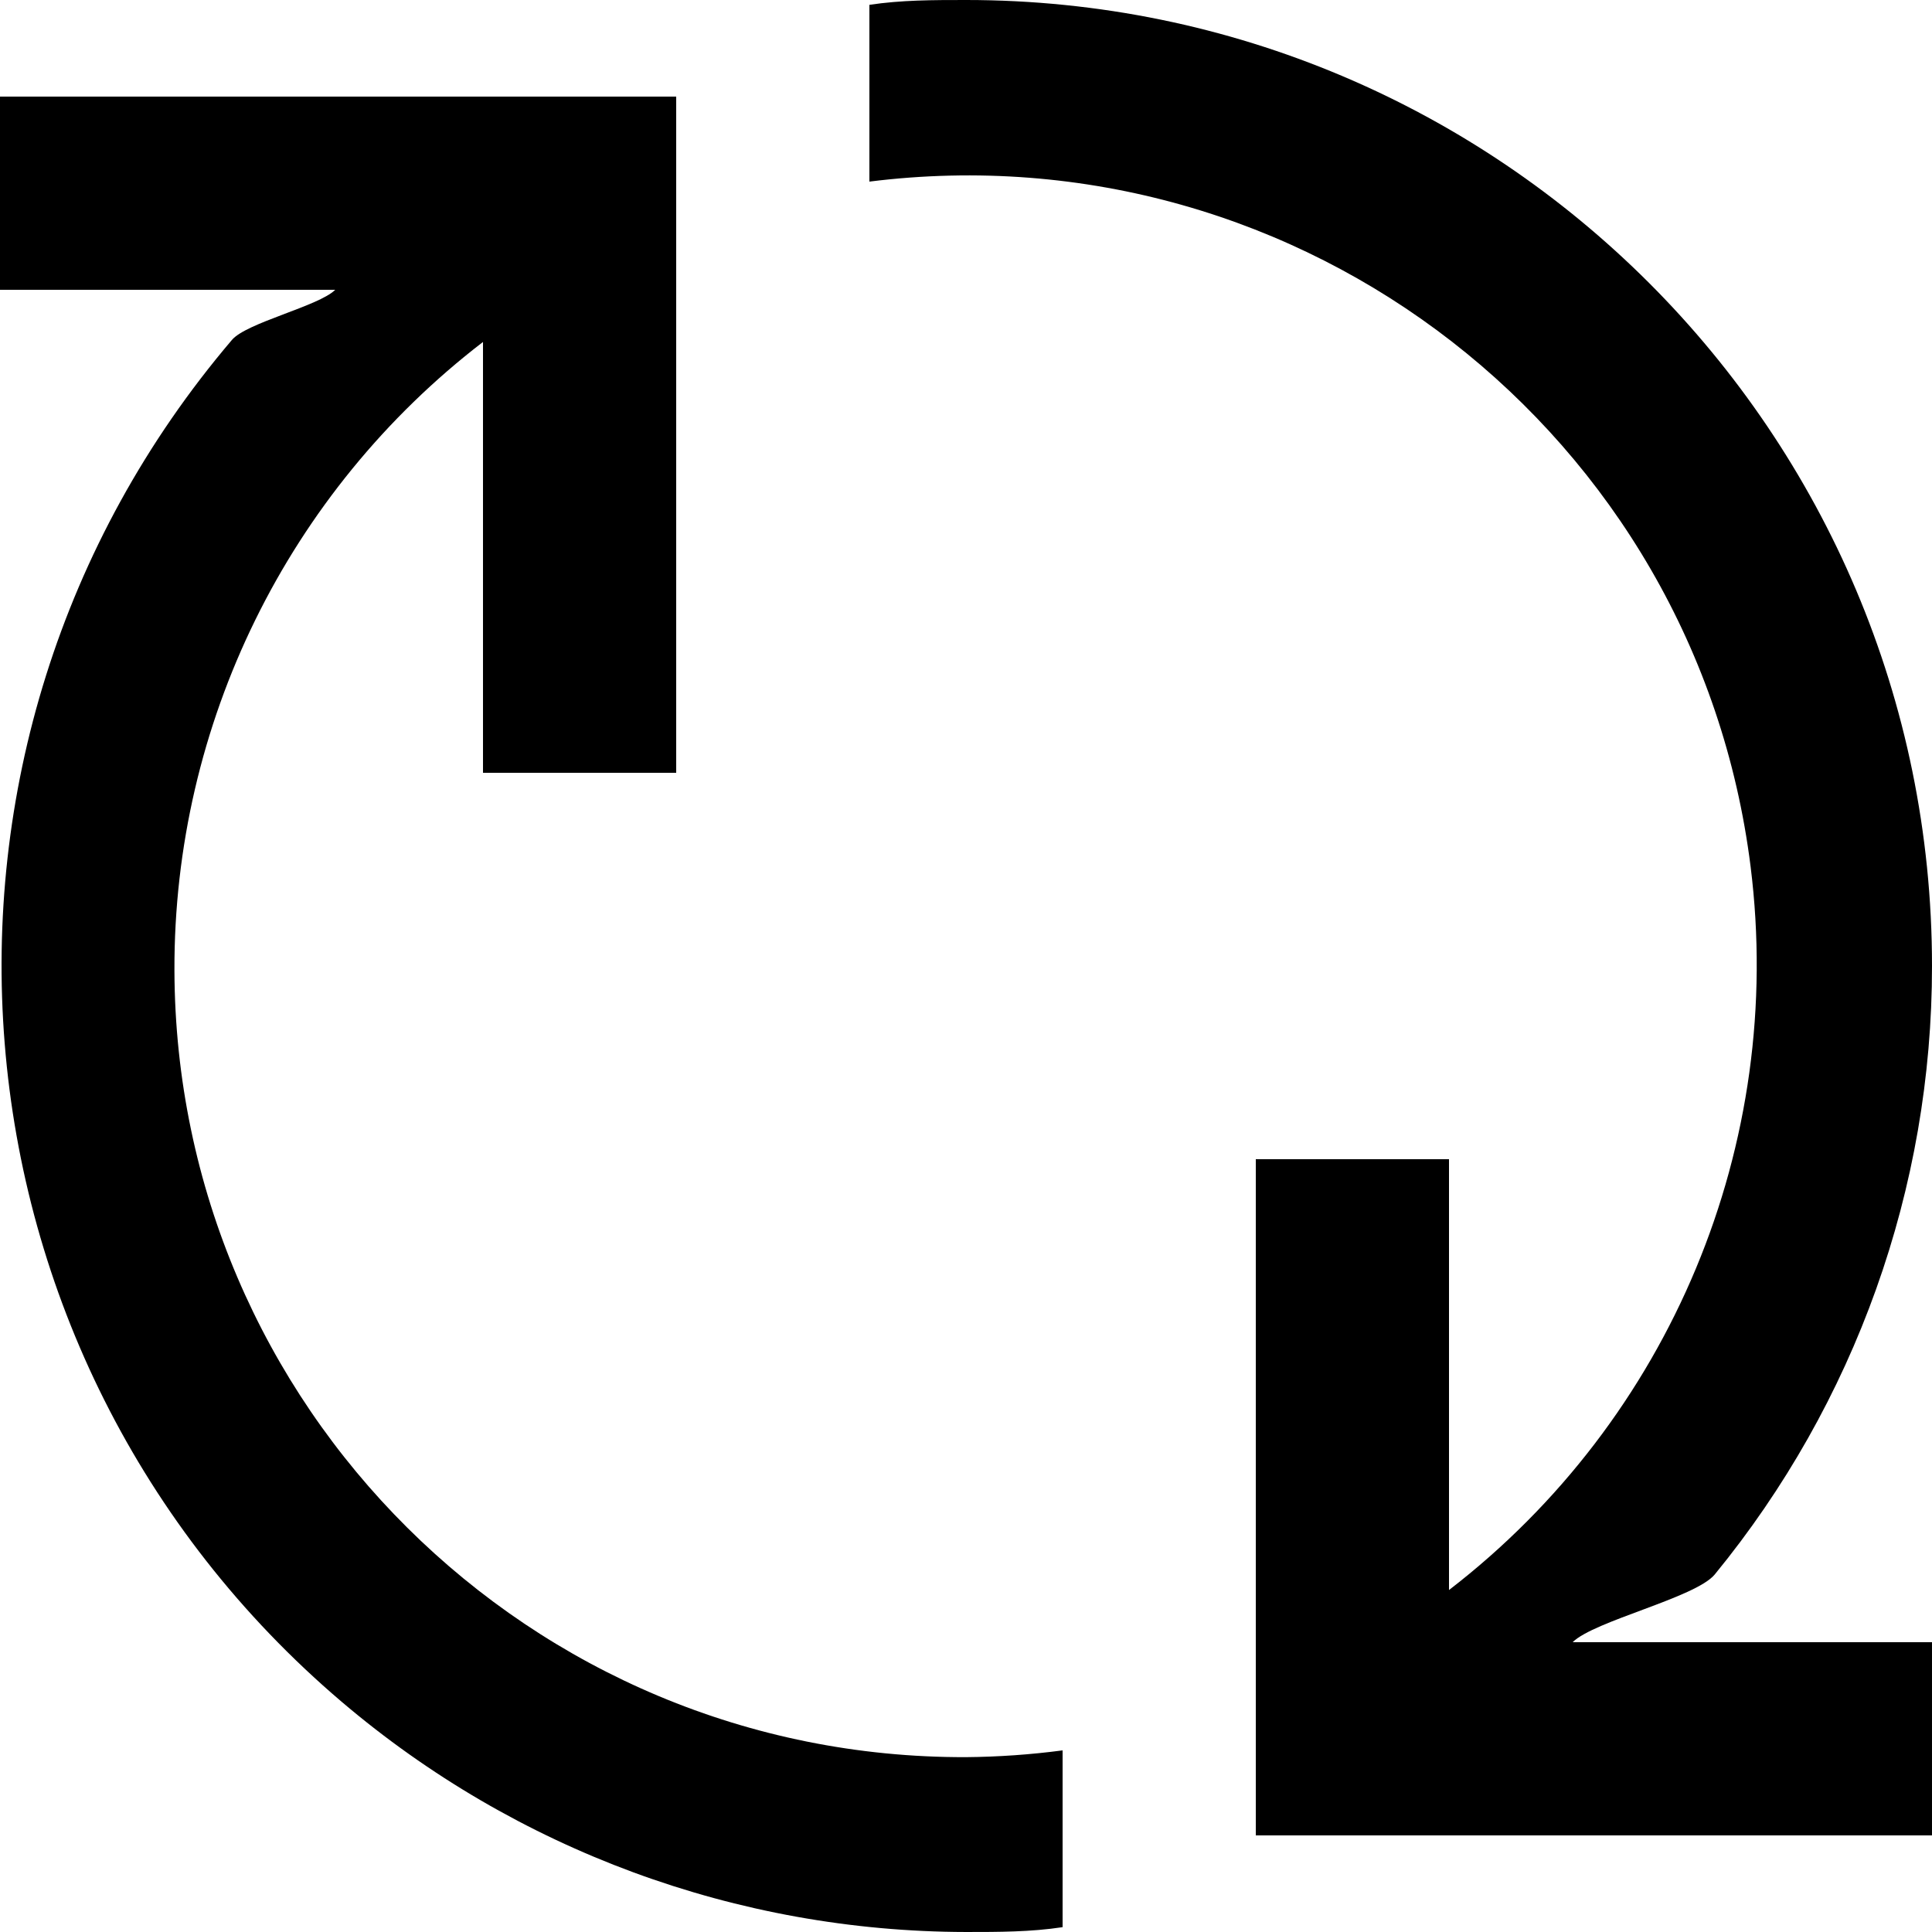 <?xml version="1.0" encoding="iso-8859-1"?>
<!-- Generator: Adobe Illustrator 19.0.0, SVG Export Plug-In . SVG Version: 6.00 Build 0)  -->
<svg version="1.1" id="Layer_1" xmlns="http://www.w3.org/2000/svg" xmlns:xlink="http://www.w3.org/1999/xlink" x="0px" y="0px"
	 viewBox="0 0 426.667 426.667" style="enable-background:new 0 0 426.667 426.667;" xml:space="preserve">
<g>
	<g>
		<path d="M213.333,388.053c-96.259,0.286-174.524-77.516-174.81-173.775c-0.161-54.347,25.038-105.659,68.143-138.758v95.147
			h42.667V21.333H0V64h74.027C70.4,67.627,54.4,71.253,51.2,75.093c-76.348,89.737-65.494,224.375,24.243,300.723
			c38.49,32.747,87.355,50.767,137.891,50.85c7.253,0,14.293,0,21.333-1.067v-39.04
			C227.593,387.493,220.468,387.992,213.333,388.053z"/>
	</g>
</g>
<g>
	<g>
		<path d="M378.667,347.733c31.063-37.9,48.026-85.397,48-134.4C426.667,95.513,331.154,0,213.333,0C206.08,0,199.04,0,192,1.067
			v39.04c95.513-11.966,182.642,55.763,194.607,151.276c7.679,61.295-17.661,122.076-66.607,159.764V256h-42.667v149.333h149.333
			v-42.667h-79.36C352,357.973,374.4,352.853,378.667,347.733z"/>
	</g>
</g>
<g>
</g>
<g>
</g>
<g>
</g>
<g>
</g>
<g>
</g>
<g>
</g>
<g>
</g>
<g>
</g>
<g>
</g>
<g>
</g>
<g>
</g>
<g>
</g>
<g>
</g>
<g>
</g>
<g>
</g>
</svg>
